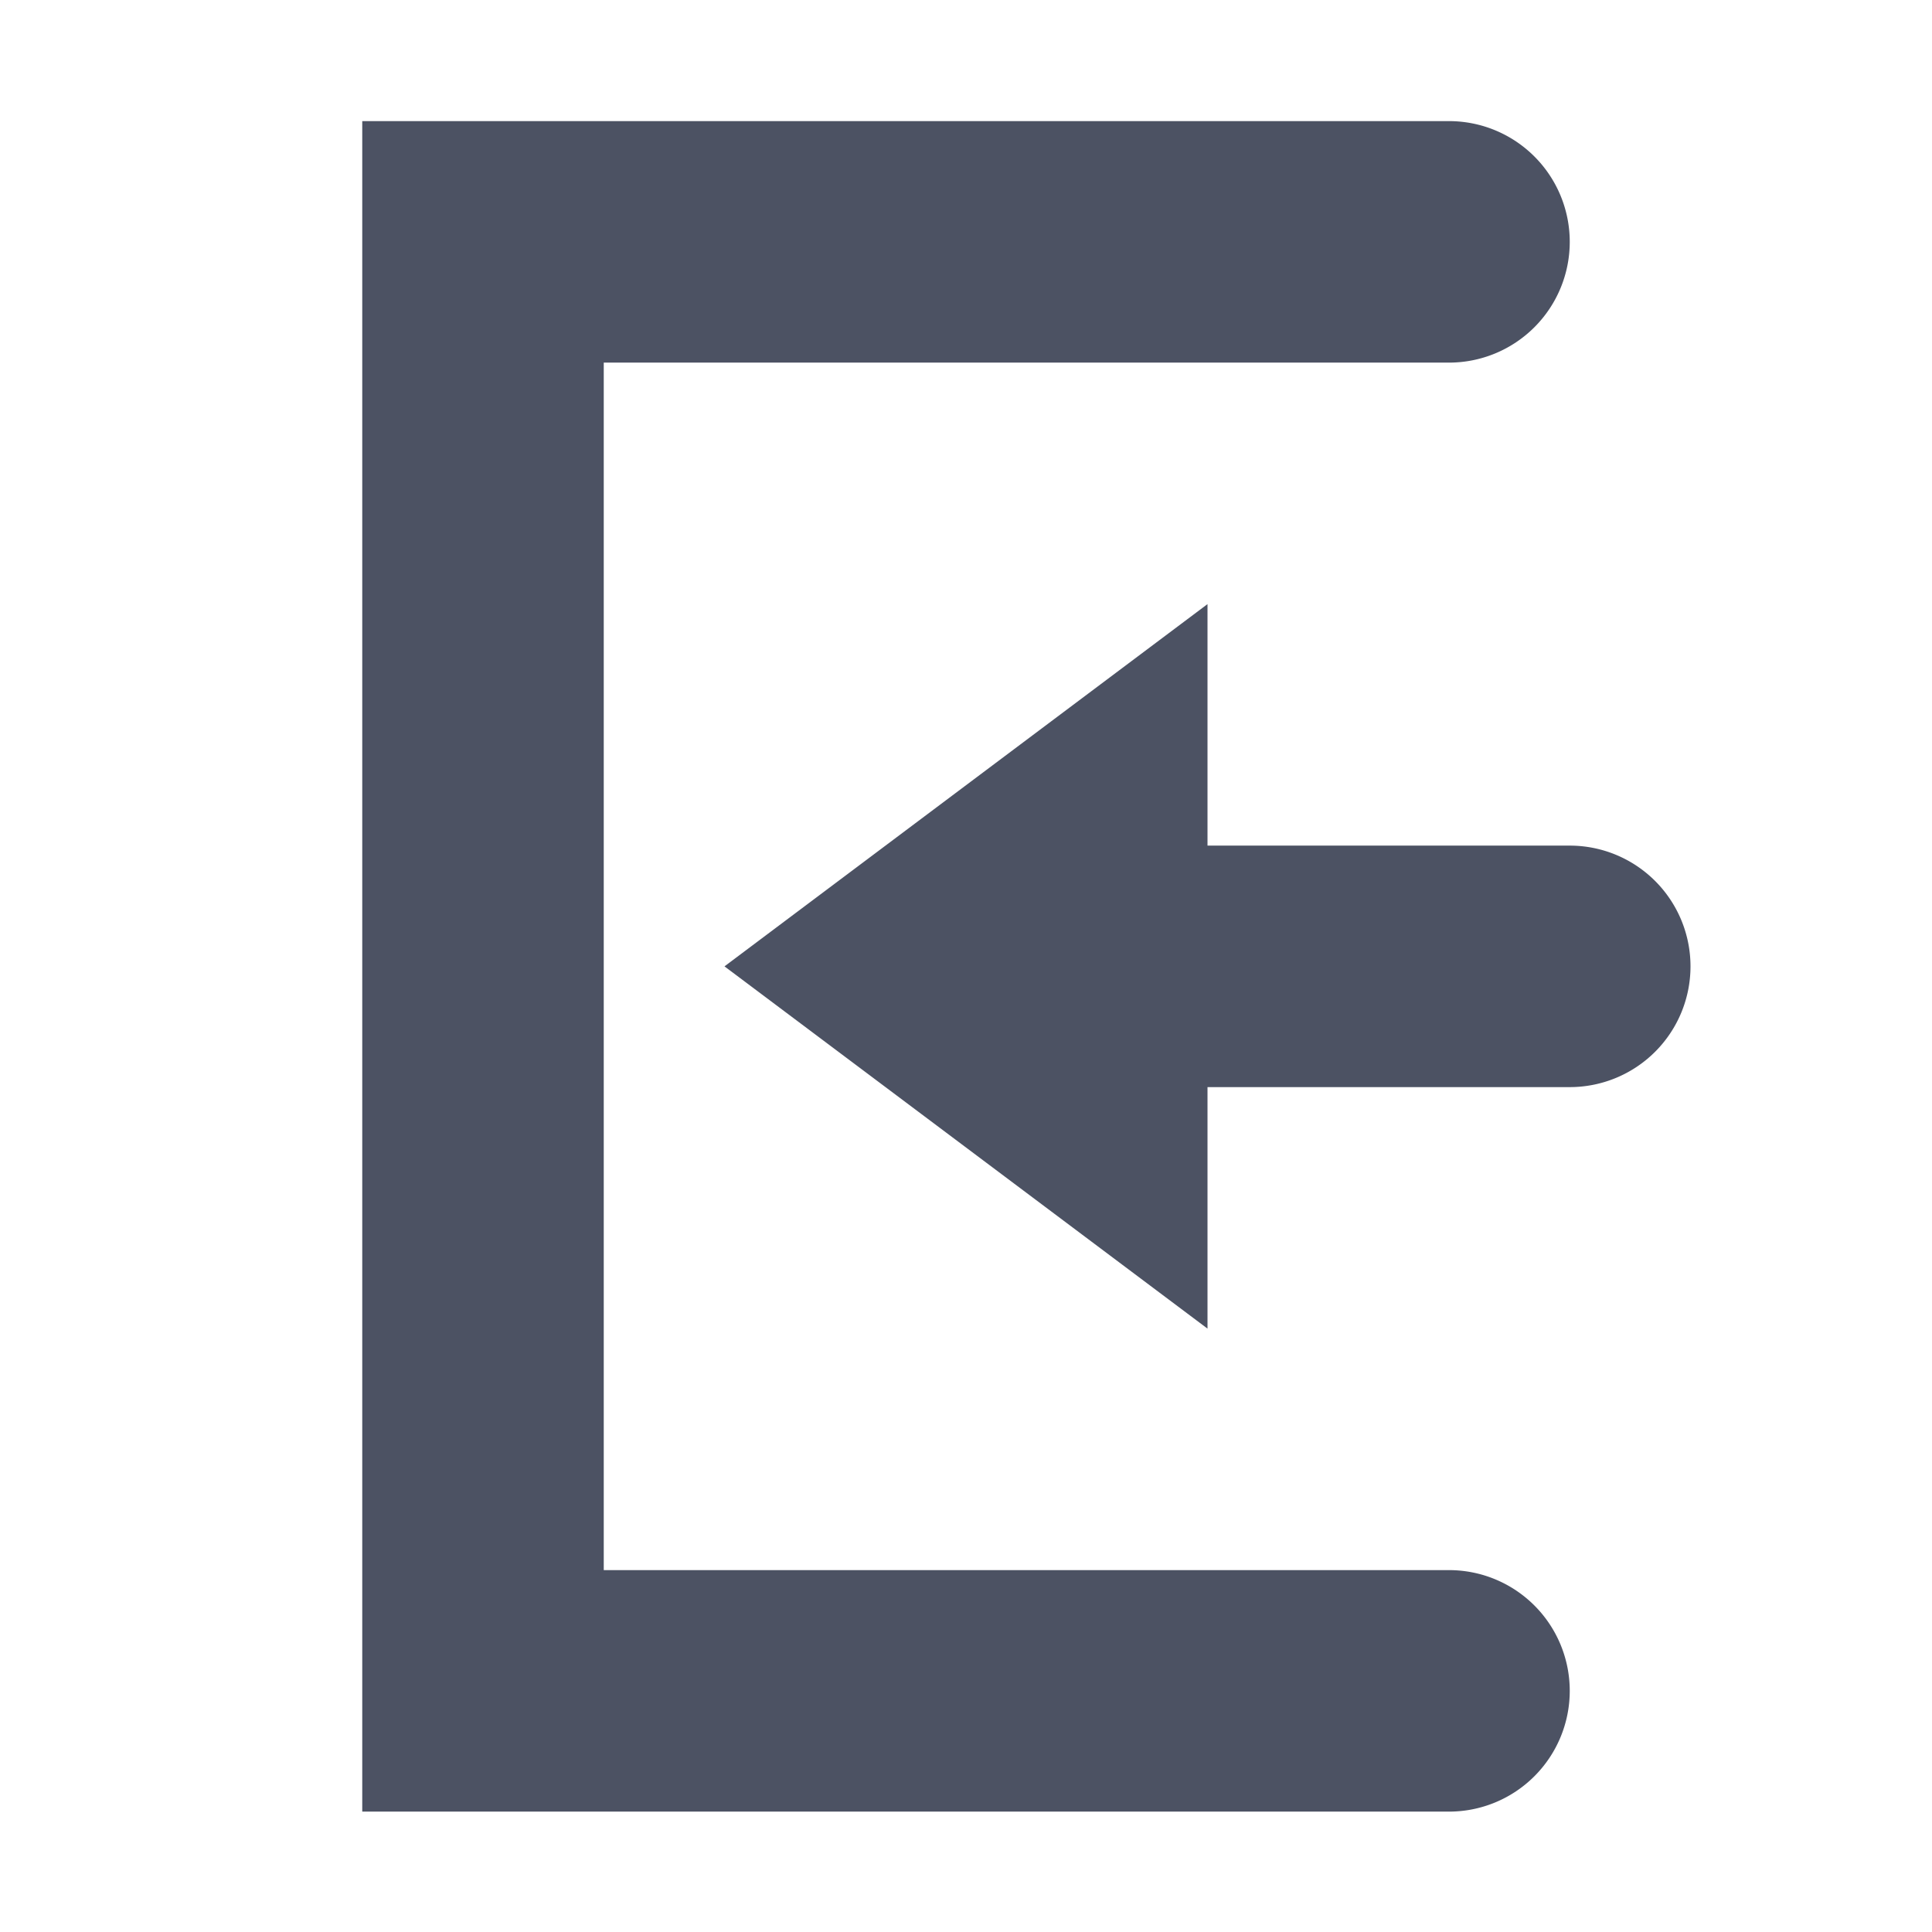 <?xml version='1.0' encoding='UTF-8' standalone='no'?>
<svg xmlns:cc='http://creativecommons.org/ns#' xmlns:dc='http://purl.org/dc/elements/1.1/' height='16' id='svg7384' xmlns:osb='http://www.openswatchbook.org/uri/2009/osb' xmlns:rdf='http://www.w3.org/1999/02/22-rdf-syntax-ns#' style='enable-background:new' xmlns:svg='http://www.w3.org/2000/svg' version='1.1' width='16' xmlns='http://www.w3.org/2000/svg'>
  <title id='title8473'>Pop Symbolic Icon Theme</title>
  <defs id='defs7386'>
    <linearGradient id='linearGradient6882' osb:paint='solid'>
      <stop id='stop6884' offset='0' style='stop-color:#555555;stop-opacity:1;'/>
    </linearGradient>
    <linearGradient id='linearGradient5606' osb:paint='solid'>
      <stop id='stop5608' offset='0' style='stop-color:#000000;stop-opacity:1;'/>
    </linearGradient>
    <filter id='filter7554' style='color-interpolation-filters:sRGB'>
      <feBlend id='feBlend7556' in2='BackgroundImage' mode='darken'/>
    </filter>
  </defs>
  <g id='layer9' style='display:inline' transform='translate(-625,-44.997)'/>
  <g id='layer10' style='display:inline;filter:url(#filter7554)' transform='translate(-625,-44.997)'/>
  <g id='layer1' style='display:inline' transform='translate(-384,-661.997)'/>
  <g id='layer14' style='display:inline' transform='translate(-625,-44.997)'/>
  <g id='layer15' style='display:inline' transform='translate(-625,-44.997)'/>
  <g id='g71291' style='display:inline' transform='translate(-625,-44.997)'/>
  <g id='layer2' style='display:inline' transform='translate(-384,-511.997)'/>
  <g id='layer3' transform='translate(-384,-771.997)'/>
  <g id='layer12' style='display:inline' transform='translate(-625,-44.997)'>
    
    
    <path d='m 635,50 -4,3 4,3 v -2 h 3 a 1,1 0 0 0 1,-1 1,1 0 0 0 -1,-1 h -3 z' id='path5465' style='color:#bebebe;display:inline;overflow:visible;visibility:visible;fill:#4c5263;fill-opacity:1;fill-rule:nonzero;stroke:none;stroke-width:1;marker:none;enable-background:accumulate'/>
    <path d='m 628,46 v 14 h 9 a 1,1 0 0 0 1,-1 1,1 0 0 0 -1,-1 h -7 V 48 h 7 a 1,1 0 0 0 1,-1 1,1 0 0 0 -1,-1 z' id='path5467' style='color:#bebebe;display:inline;overflow:visible;visibility:visible;fill:#4c5263;fill-opacity:1;fill-rule:nonzero;stroke:none;stroke-width:1;marker:none;enable-background:accumulate'/>
  </g>
</svg>
